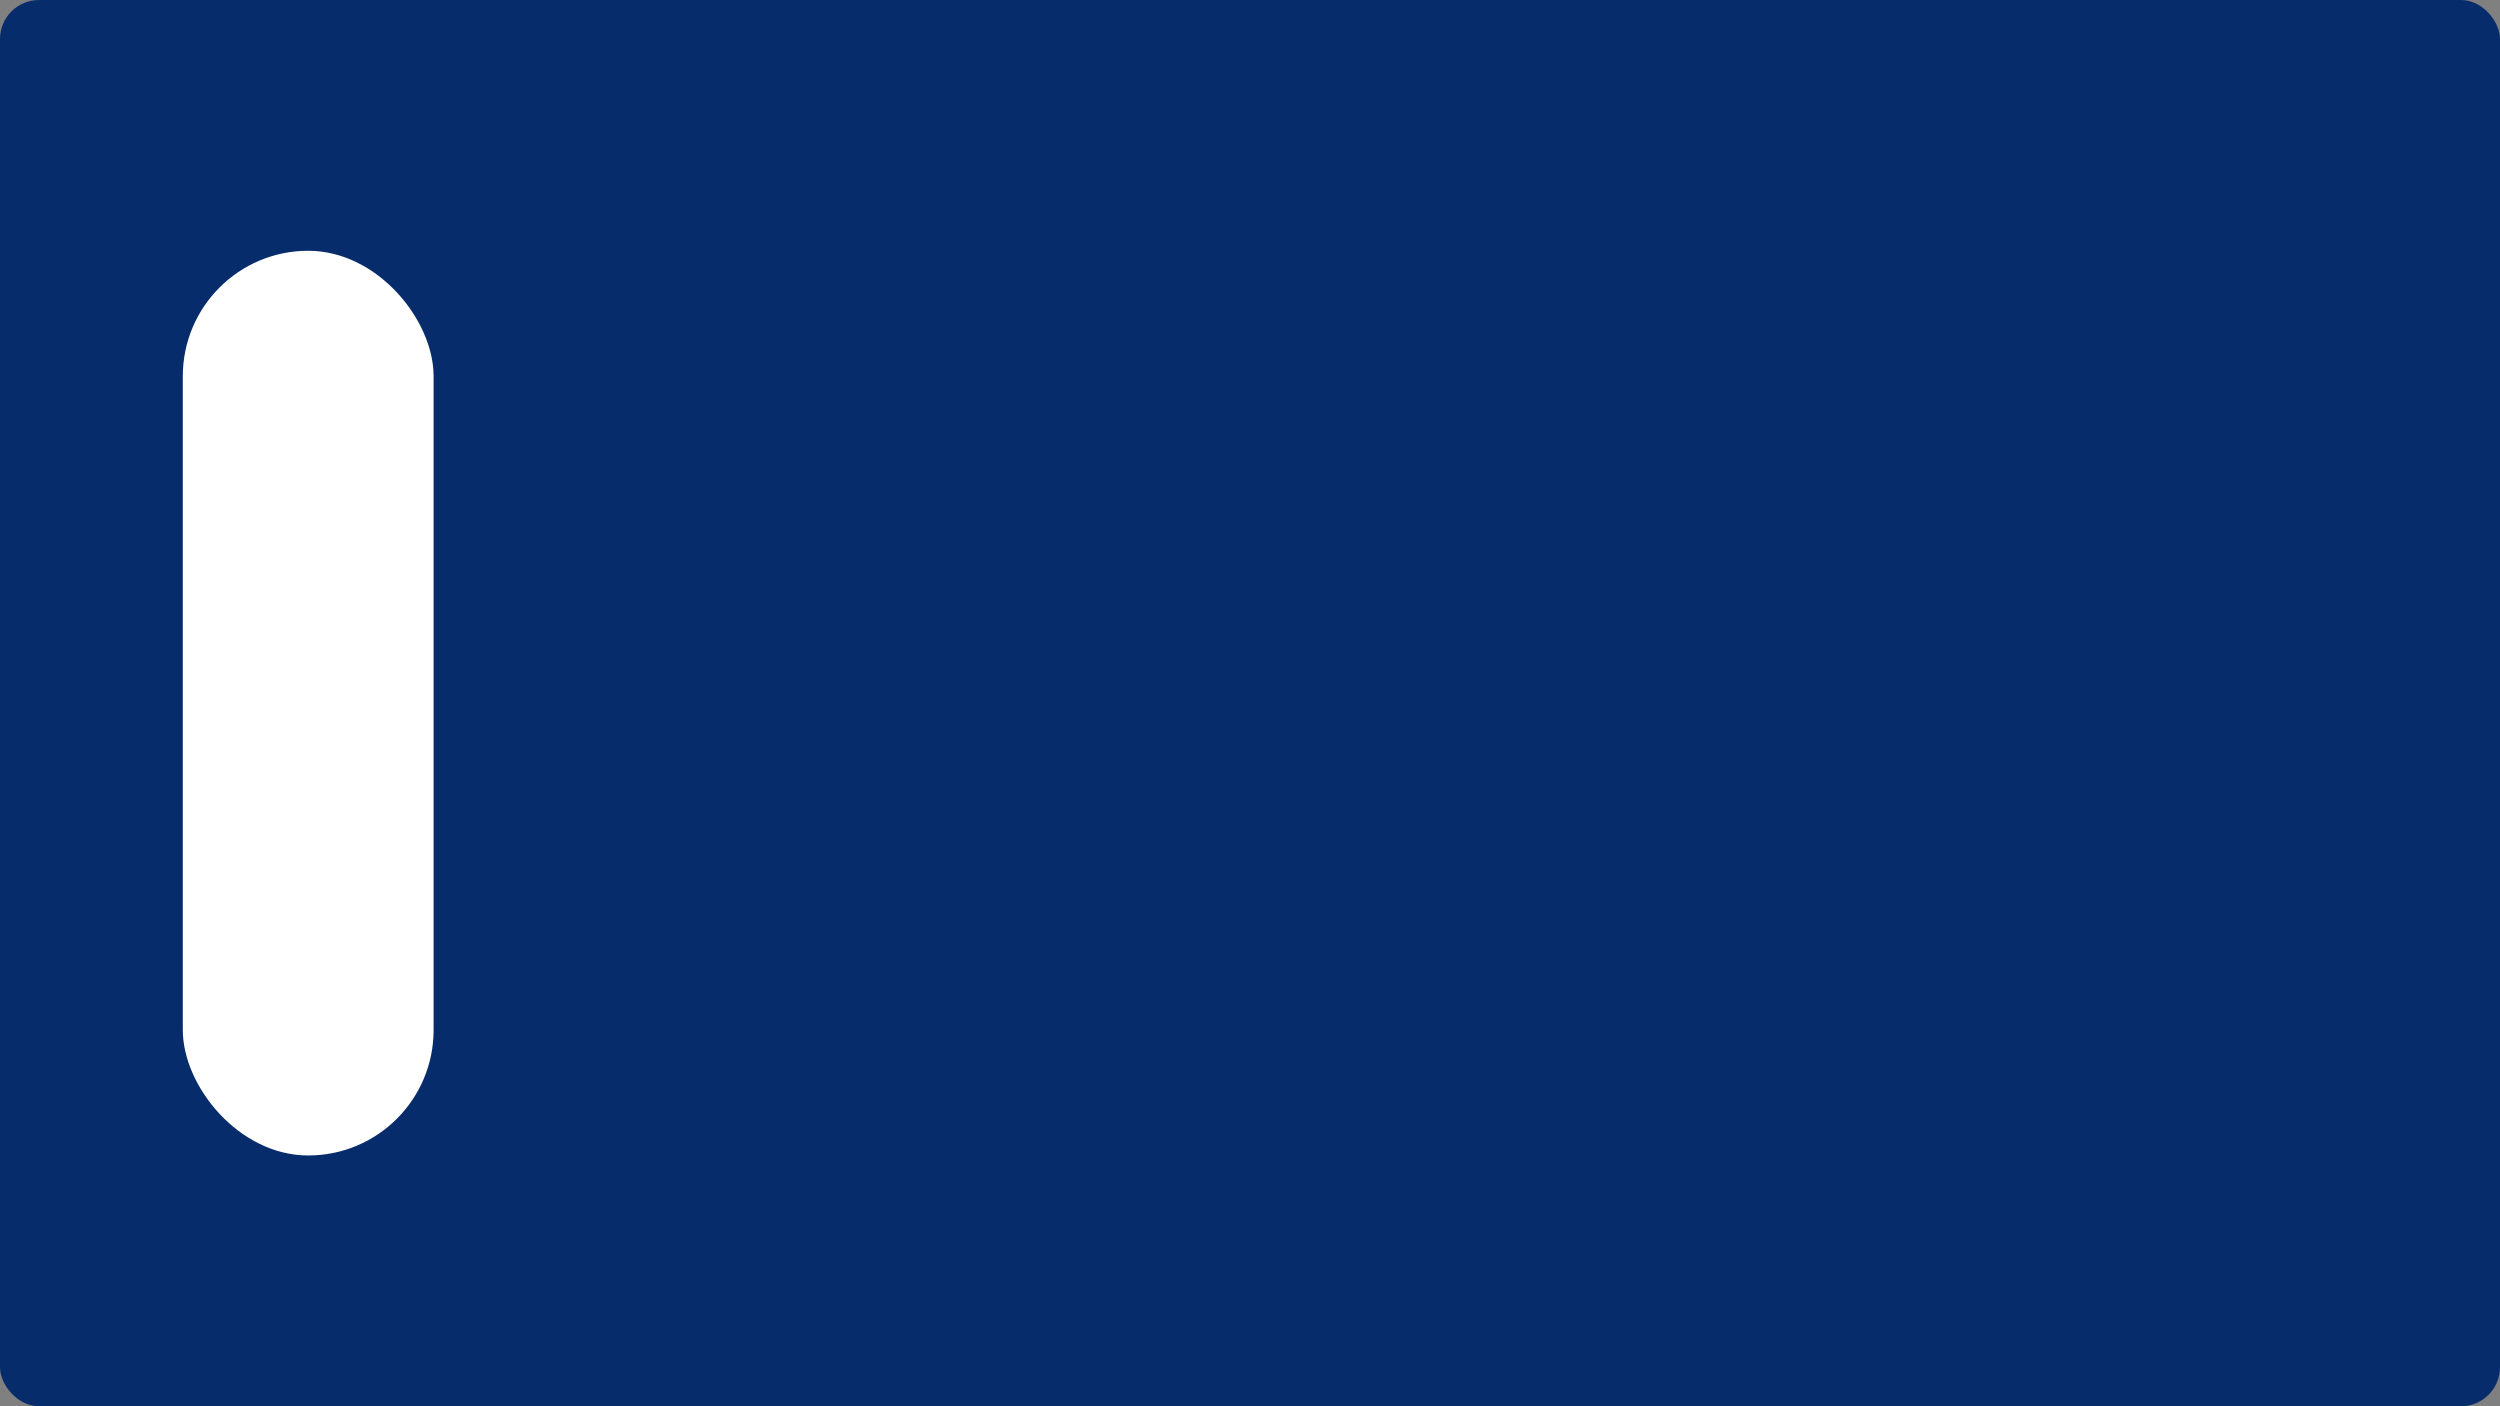 <svg id="Layer_1" data-name="Layer 1" xmlns="http://www.w3.org/2000/svg" viewBox="0 0 64 36"><rect x="0" y="0" width="64" height="36" fill="#808080" stroke="none"/><defs><style>.cls-1{fill:#072c6b;}.cls-2{fill:#fff;}</style></defs><rect class="cls-1" width="64" height="36" rx="1"/><rect class="cls-2" x="4.68" y="6.42" width="6.42" height="23.16" rx="3.21"/></svg>